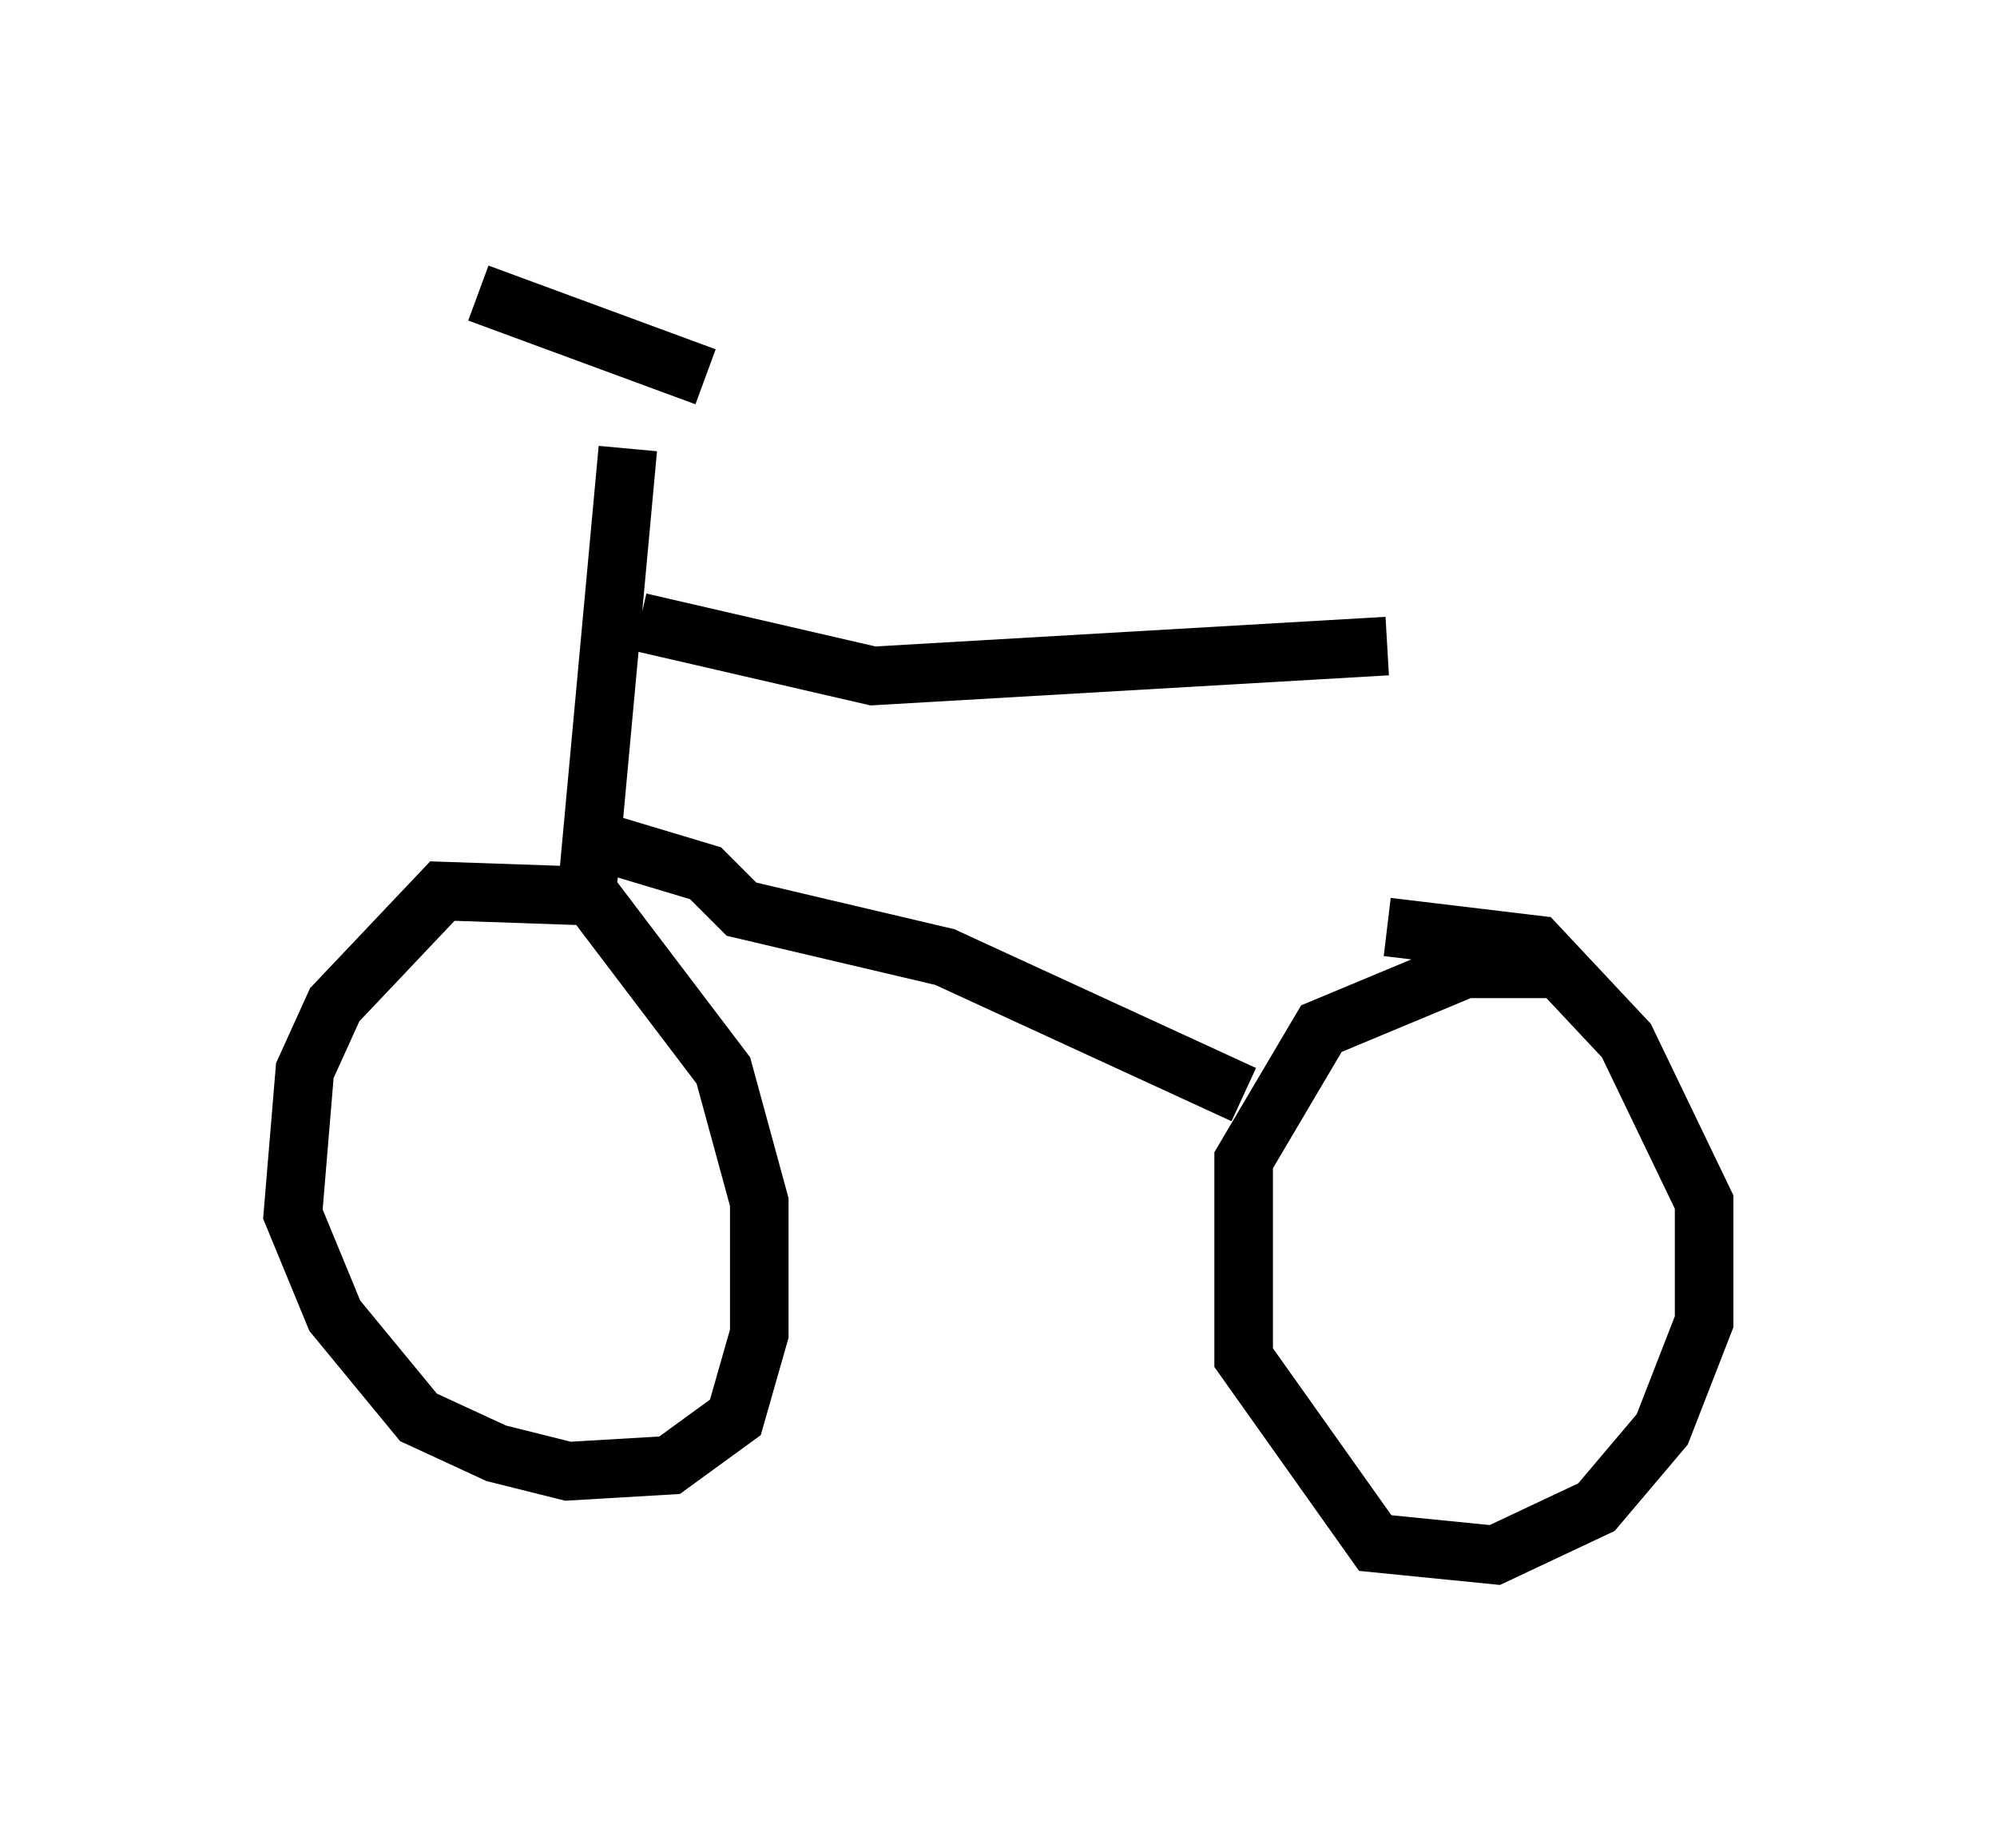 <?xml version="1.0" encoding="utf-8" ?>
<svg baseProfile="full" height="31.54" version="1.1" width="34.092" xmlns="http://www.w3.org/2000/svg" xmlns:ev="http://www.w3.org/2001/xml-events" xmlns:xlink="http://www.w3.org/1999/xlink"><defs /><rect fill="white" height="31.54" width="34.092" x="0" y="0" /><path d="M11.533, 15.821 m-1.021, -0.51 l-2.96, -0.102 -1.838, 1.94 l-0.51, 1.123 -0.204, 2.45 l0.715, 1.735 1.429, 1.735 l1.327, 0.613 1.225, 0.306 l1.735, -0.102 1.123, -0.817 l0.408, -1.429 0.0, -2.246 l-0.613, -2.246 -2.246, -2.96 m16.334, 1.225 l-1.429, 0.0 -2.45, 1.021 l-1.327, 2.246 0.0, 3.369 l2.246, 3.165 2.042, 0.204 l1.735, -0.817 1.123, -1.327 l0.715, -1.838 0.0, -2.042 l-1.327, -2.756 -1.531, -1.633 l-2.552, -0.306 m-13.679, -0.408 l0.715, -7.758 m-2.552, -2.654 l3.879, 1.429 m-2.042, 7.861 l2.042, 0.613 0.613, 0.613 l3.471, 0.817 5.104, 2.348 m-10.311, -8.065 l3.981, 0.919 8.779, -0.51 " fill="none" stroke="black" stroke-width="1" /></svg>